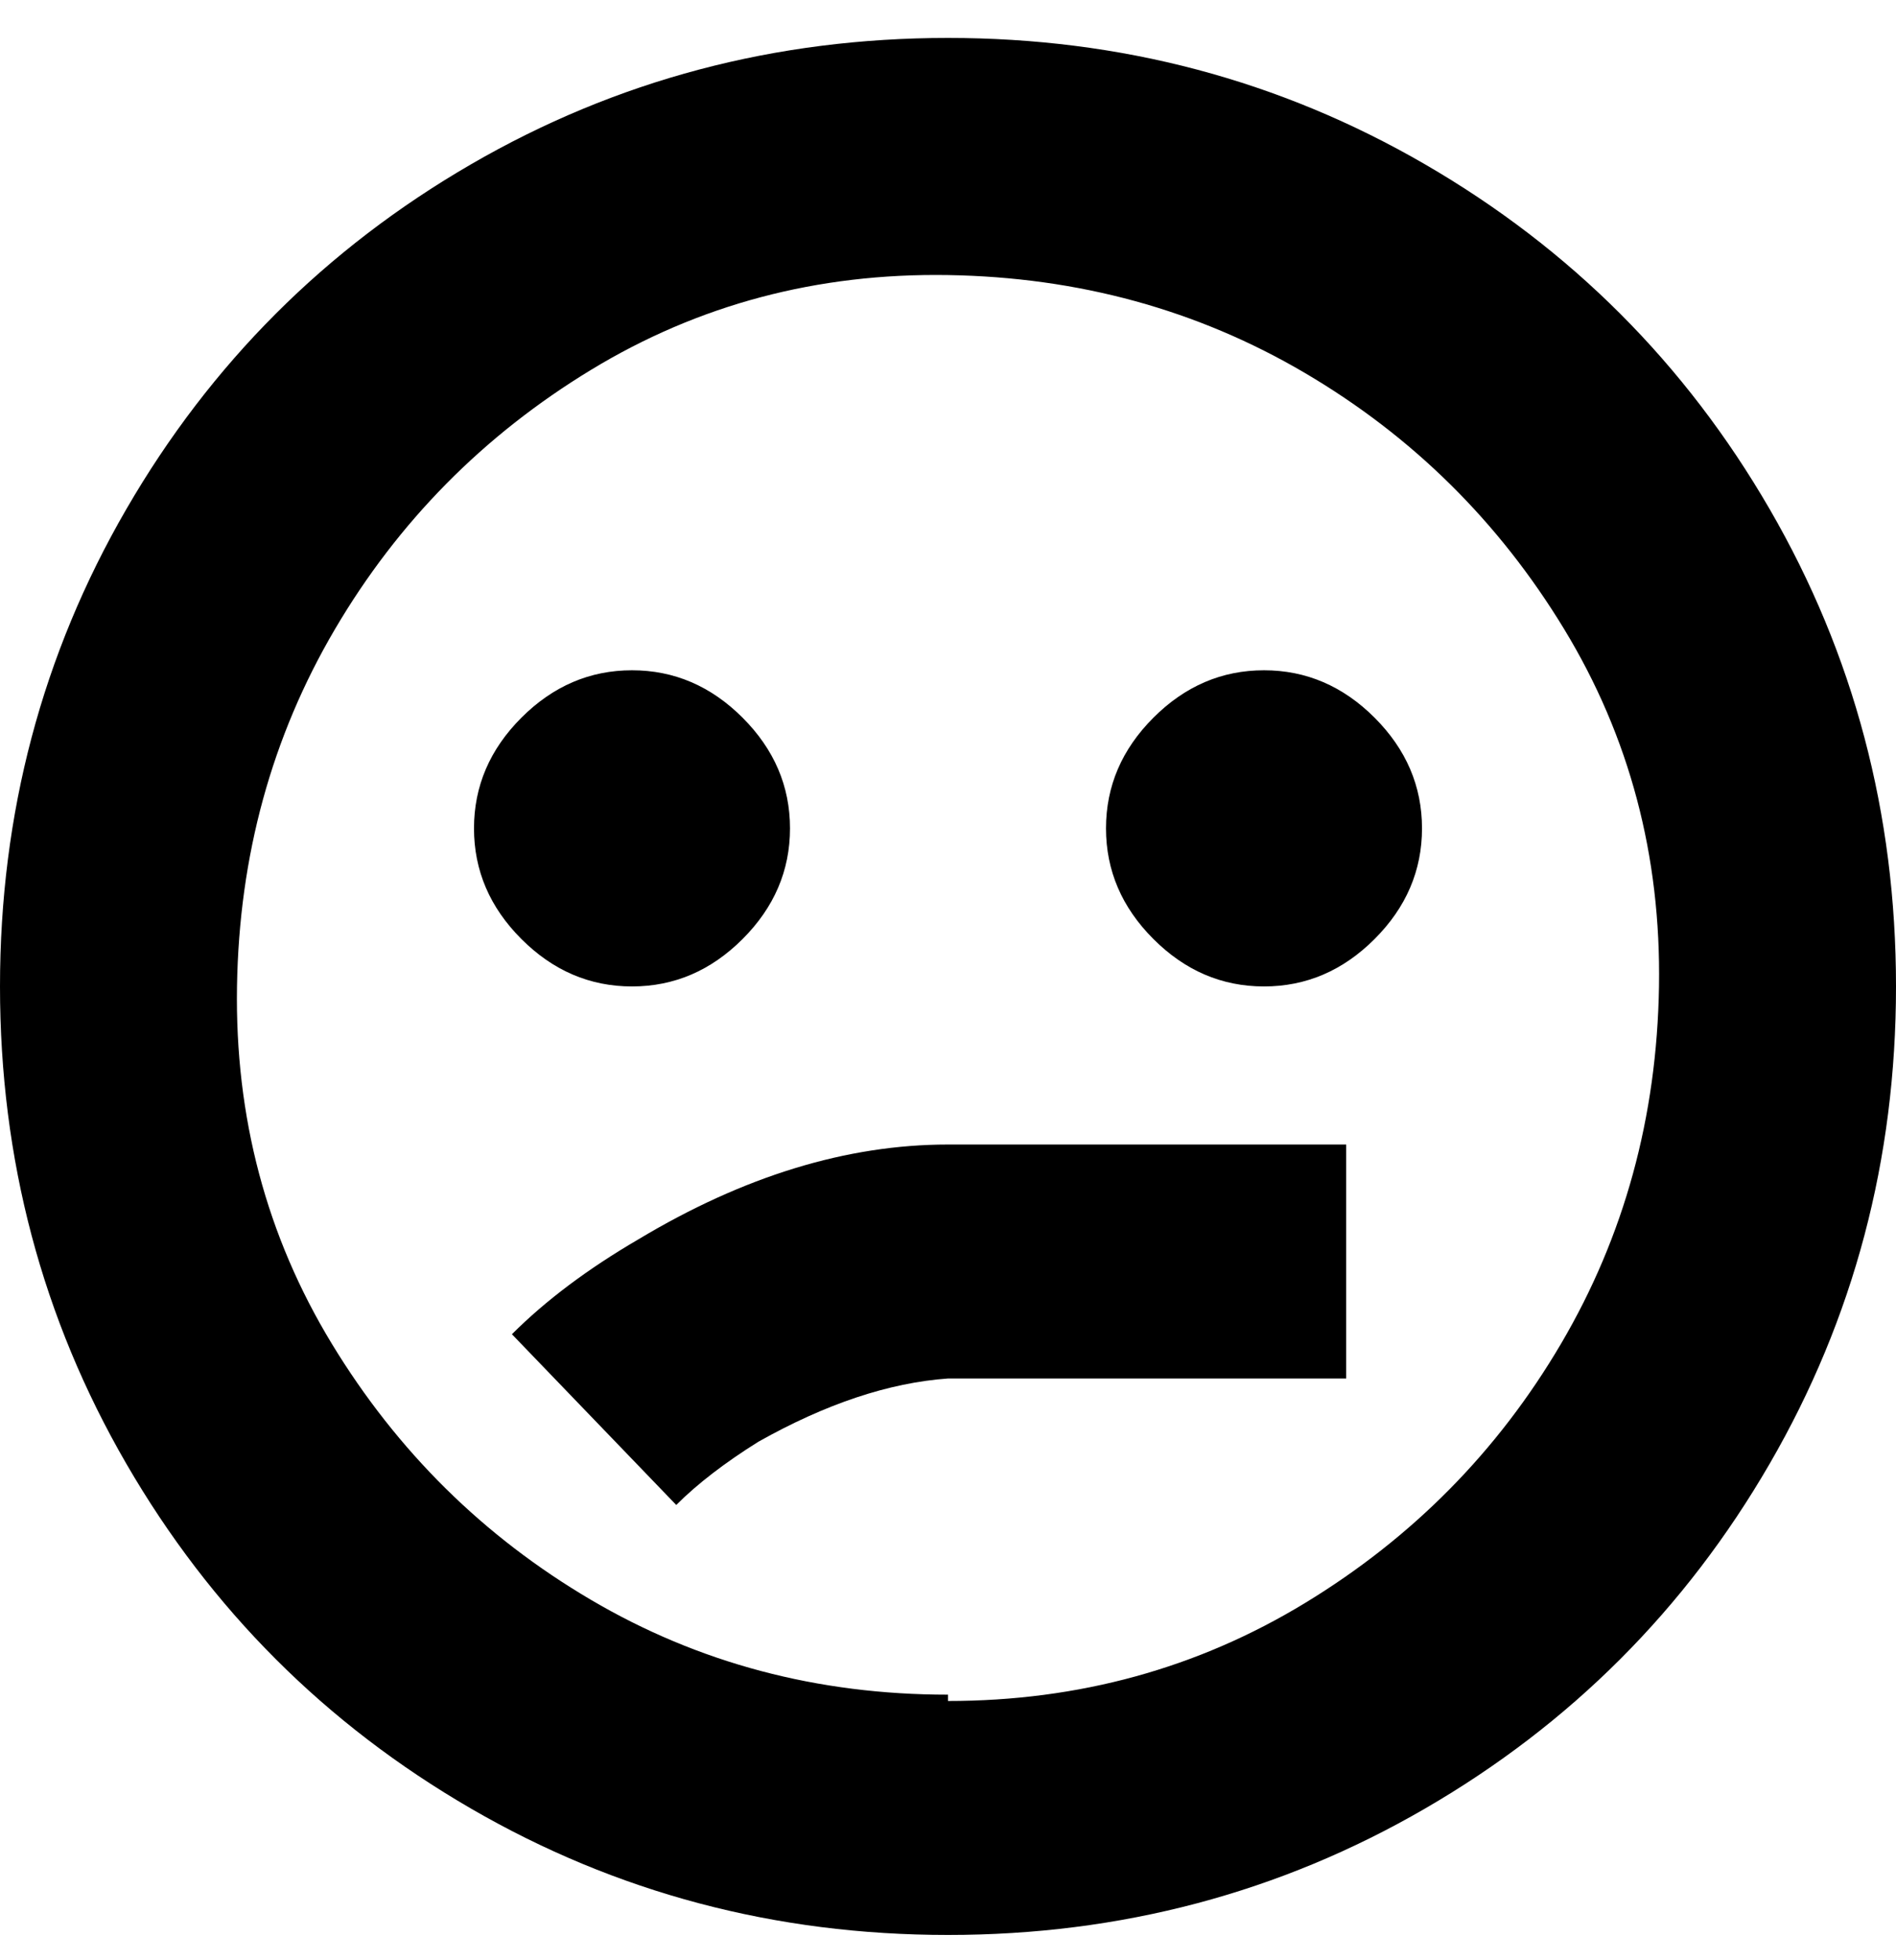 <svg viewBox="0 0 300 310" xmlns="http://www.w3.org/2000/svg"><path d="M150 6q-41 0-75.5 20T20 80.5Q0 115 0 156t20 75.5Q40 266 74.5 286t75.5 20q41 0 75.5-20t54.5-54.5q20-34.5 20-75.5t-20-75.5Q260 46 225.5 26T150 6zm0 262q-31 0-56.5-15t-41-40.5Q37 187 37.5 156T53 99.5q15-25.5 40.5-41t56.5-15q31 .5 56.5 15.5t41 40.5q15.5 25.5 15 56.5T247 212.5q-15 25.5-40.5 41T150 269v-1zm0-87h63v37h-63q-14 1-30 10-8 5-13 10l-26-27q8-8 20-15 25-15 49-15zm-75-50q0-10 7.5-17.5T100 106q10 0 17.5 7.5T125 131q0 10-7.5 17.5T100 156q-10 0-17.5-7.5T75 131zm150 0q0 10-7.5 17.5T200 156q-10 0-17.5-7.5T175 131q0-10 7.5-17.5T200 106q10 0 17.5 7.5T225 131z"/></svg>